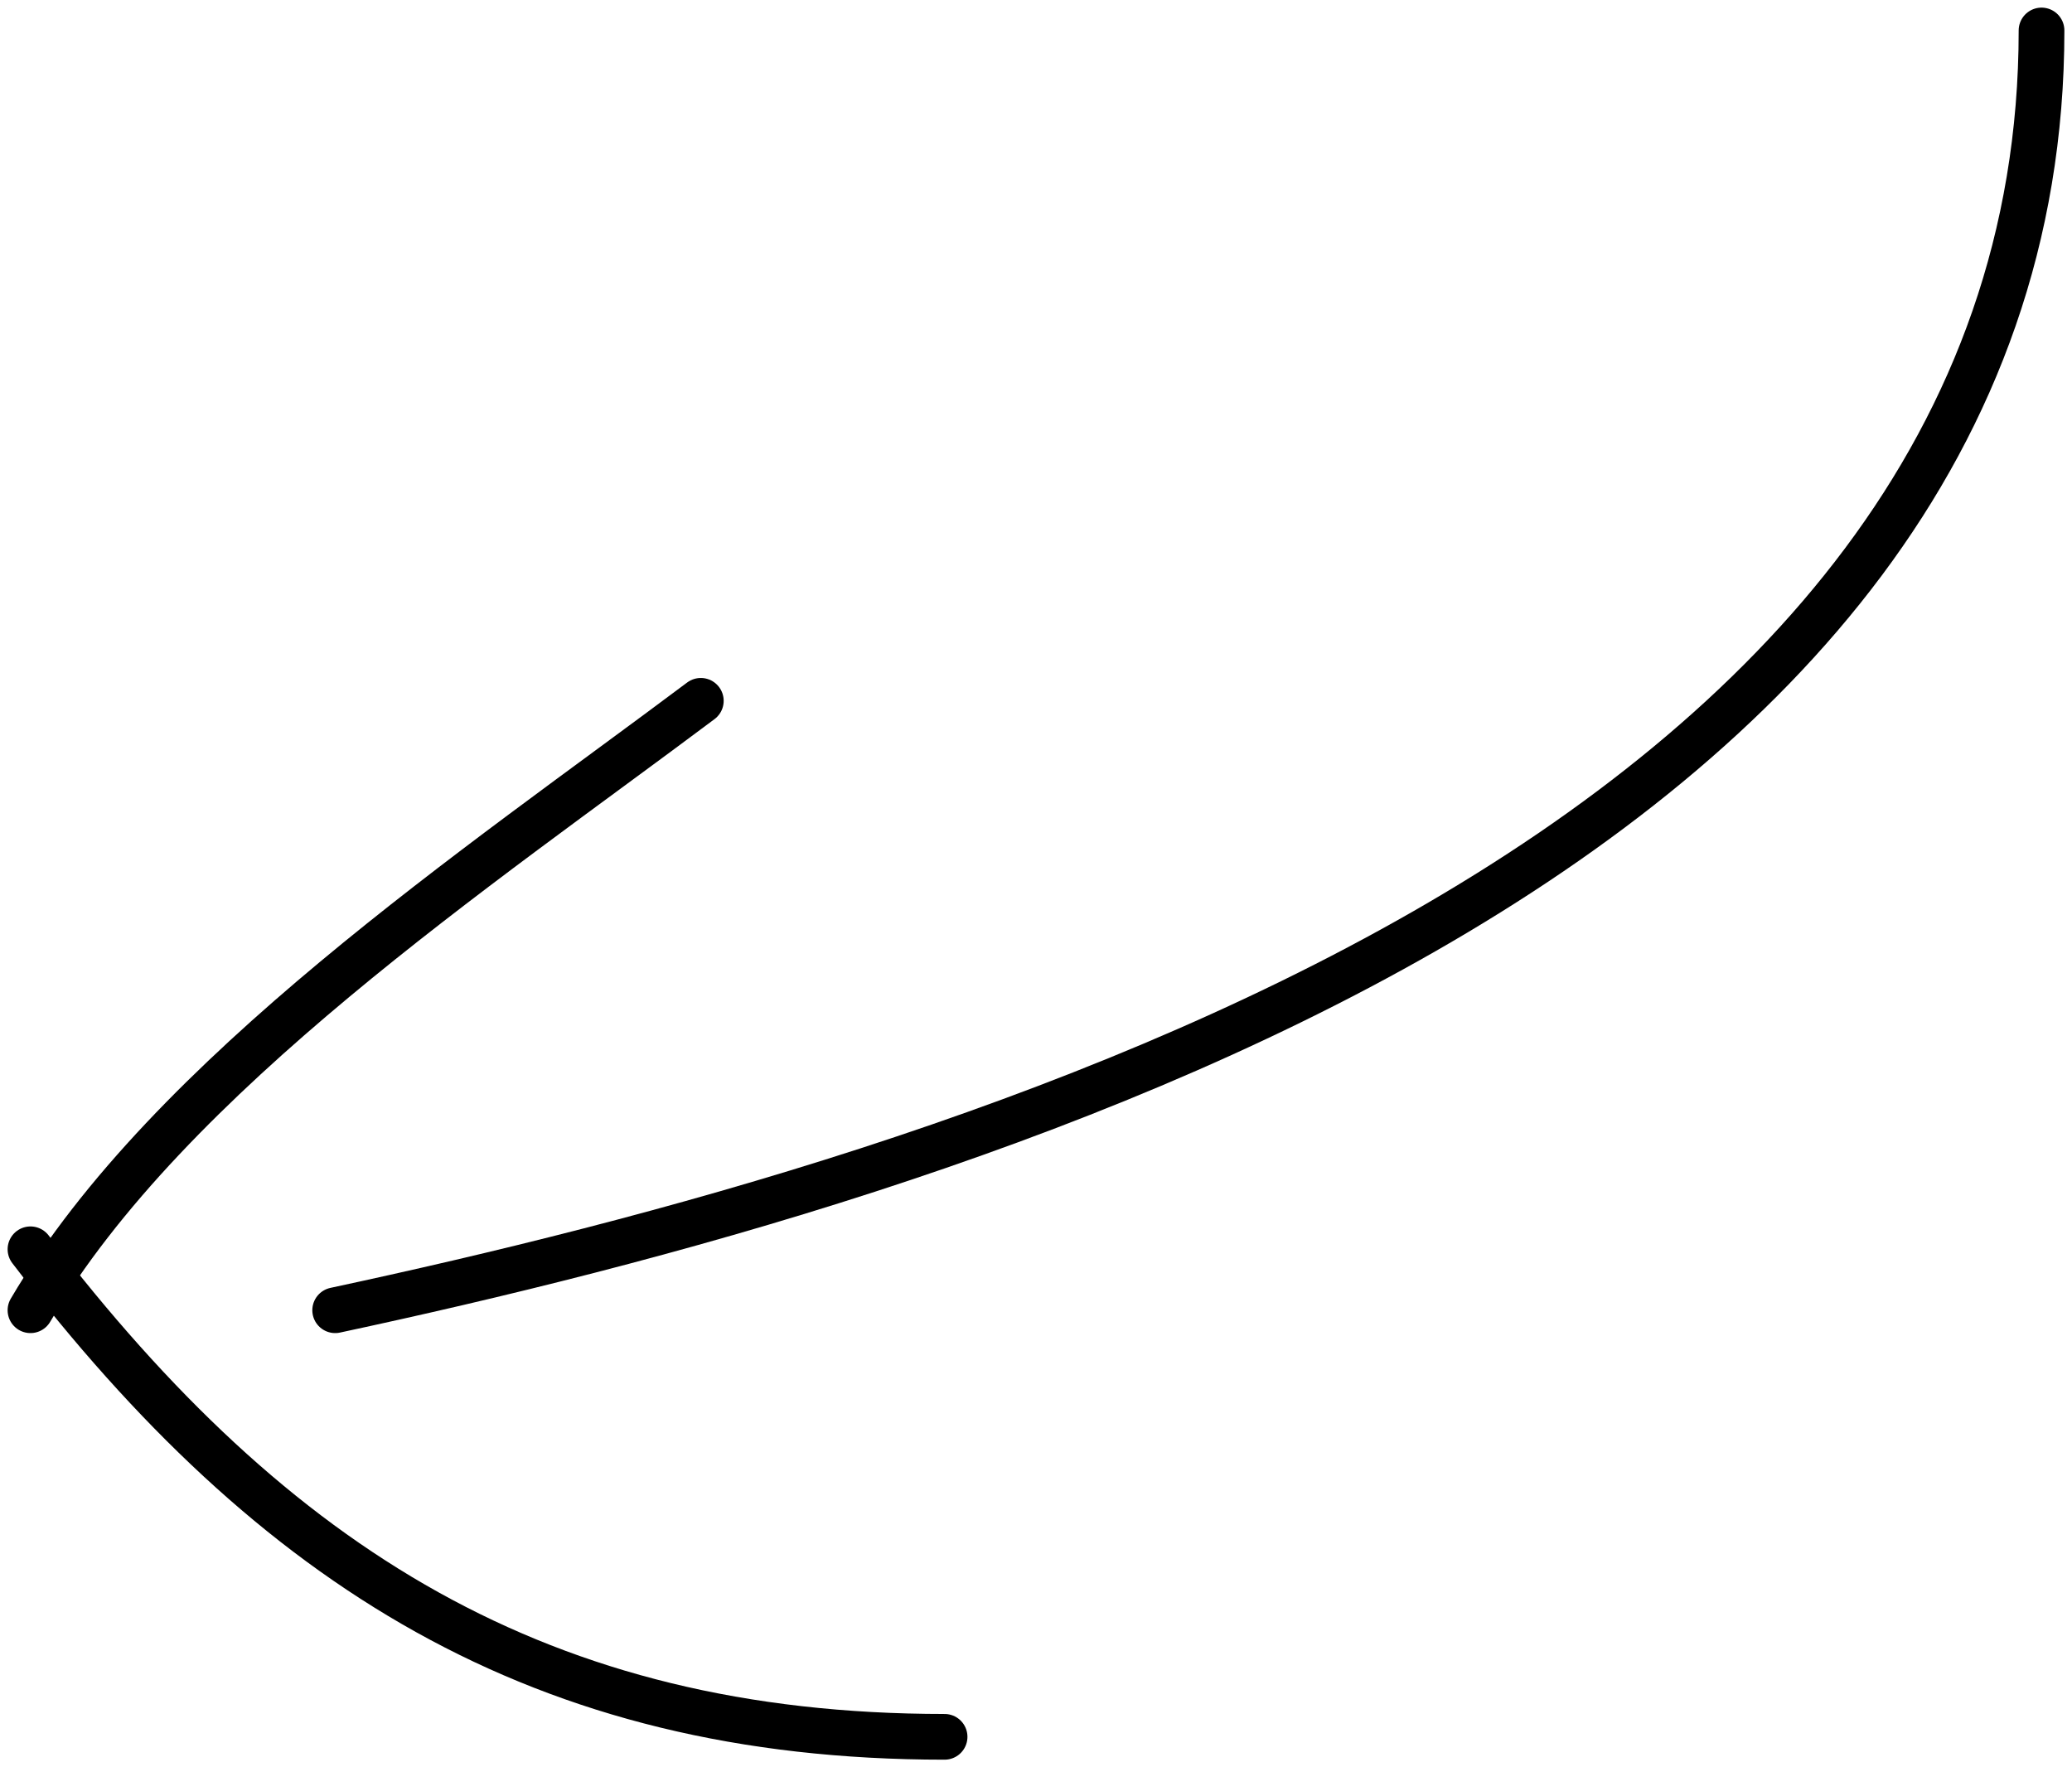 <svg width="136" height="116" viewBox="0 0 136 116" fill="none" xmlns="http://www.w3.org/2000/svg">
<path d="M134 2C134 56.495 63.376 77.134 22 86" stroke="black" stroke-width="3" stroke-linecap="round"/>
<path d="M2 86C11.102 70.527 31.468 56.899 46 46" stroke="black" stroke-width="3" stroke-linecap="round"/>
<path d="M2 82C17.958 102.868 35.52 114 62 114" stroke="black" stroke-width="3" stroke-linecap="round"/>
</svg>
